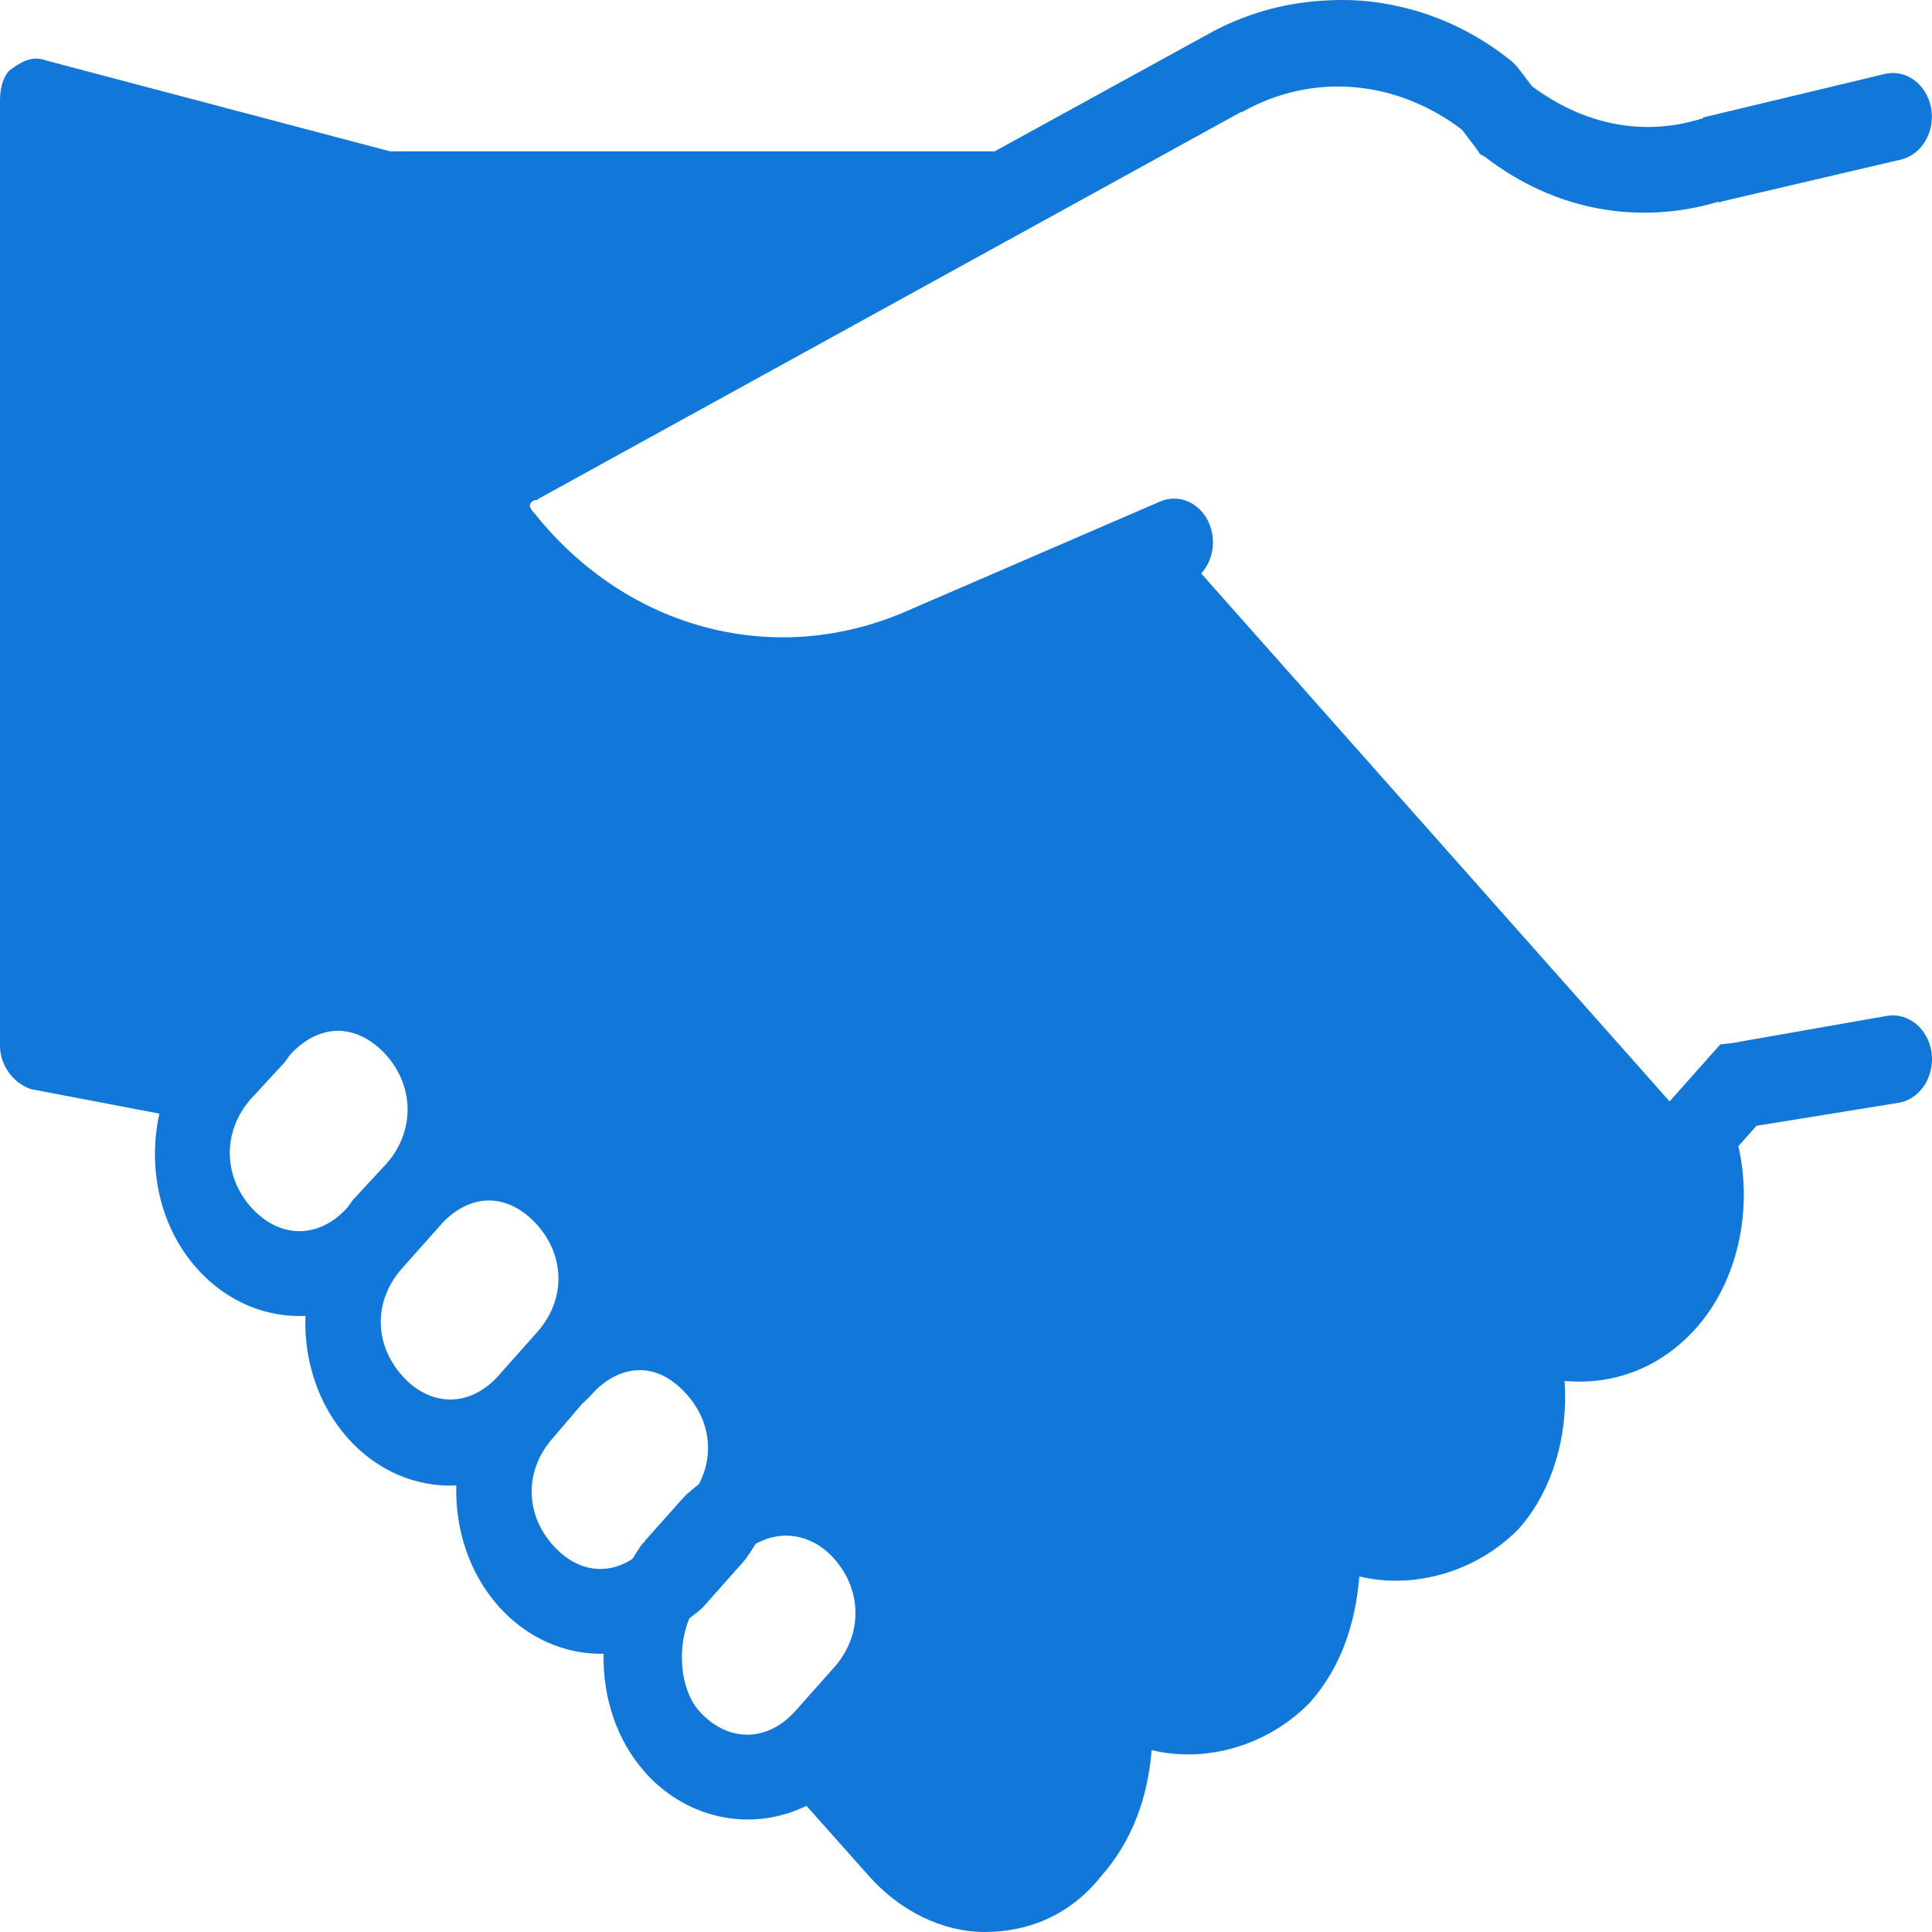 <svg width="22" height="22" viewBox="0 0 22 22" fill="none" xmlns="http://www.w3.org/2000/svg">
<path d="M15.053 0.008C14.604 0.037 14.162 0.161 13.747 0.394L11.327 1.723H4.44L0.522 0.688C0.39 0.638 0.27 0.682 0.137 0.781C0.05 0.831 0 0.987 0 1.136V11.908C0 12.155 0.182 12.352 0.357 12.403L1.815 12.681C1.679 13.293 1.816 13.966 2.241 14.443C2.581 14.825 3.033 15.005 3.478 14.984C3.459 15.484 3.619 15.992 3.959 16.375C4.299 16.757 4.751 16.937 5.196 16.915C5.182 17.412 5.341 17.912 5.677 18.291C6.006 18.66 6.44 18.84 6.873 18.832C6.863 19.32 7.018 19.813 7.341 20.176L7.354 20.192C7.849 20.735 8.583 20.858 9.183 20.563L9.898 21.366C10.25 21.762 10.733 22 11.217 22C11.702 22 12.185 21.811 12.537 21.366C12.889 20.97 13.07 20.474 13.114 19.929C13.729 20.078 14.431 19.883 14.915 19.388C15.267 18.992 15.434 18.496 15.479 17.951C16.094 18.1 16.809 17.904 17.293 17.41C17.689 16.966 17.86 16.319 17.816 15.725C18.388 15.776 18.919 15.567 19.314 15.123C19.794 14.584 19.96 13.768 19.795 13.052L20.001 12.82L21.623 12.557C21.866 12.515 22.032 12.258 21.995 11.985C21.957 11.713 21.728 11.526 21.486 11.568L19.727 11.877L19.589 11.893L19.012 12.542L13.678 6.53C13.829 6.366 13.855 6.105 13.742 5.906C13.628 5.707 13.406 5.626 13.21 5.711L10.351 6.947C8.848 7.616 7.155 7.181 6.09 5.85L6.076 5.834C6.019 5.771 6.016 5.726 6.09 5.695H6.117L6.131 5.68L14.132 1.275H14.145C14.956 0.819 15.903 0.912 16.647 1.476L16.812 1.693L16.853 1.754L16.908 1.785C17.707 2.403 18.67 2.568 19.575 2.295V2.311L19.603 2.295L21.651 1.816C21.89 1.756 22.041 1.49 21.988 1.221C21.934 0.953 21.697 0.783 21.459 0.843L19.396 1.337L19.383 1.353H19.369C18.713 1.557 18.036 1.422 17.445 0.982L17.28 0.765L17.238 0.719L17.183 0.673C16.678 0.275 16.101 0.058 15.506 0.008C15.357 -0.004 15.202 -0.002 15.053 0.008ZM3.849 11.738C4.042 11.738 4.237 11.835 4.399 12.016C4.722 12.38 4.722 12.889 4.399 13.253L4.055 13.624L4.014 13.67L3.959 13.747C3.636 14.11 3.182 14.11 2.859 13.747C2.536 13.384 2.536 12.874 2.859 12.511L3.244 12.094L3.299 12.016C3.461 11.835 3.657 11.738 3.849 11.738ZM5.567 13.67C5.76 13.67 5.956 13.767 6.117 13.948C6.44 14.311 6.44 14.806 6.117 15.169L5.677 15.664C5.354 16.027 4.901 16.027 4.578 15.664C4.255 15.3 4.255 14.806 4.578 14.443L5.018 13.948C5.179 13.767 5.375 13.67 5.567 13.67ZM7.286 15.602C7.478 15.602 7.66 15.698 7.822 15.88C8.088 16.179 8.133 16.57 7.959 16.9C7.899 16.95 7.836 16.993 7.781 17.055L7.341 17.549V17.564H7.327C7.279 17.624 7.243 17.686 7.203 17.75C6.909 17.945 6.562 17.895 6.296 17.595C5.973 17.232 5.973 16.738 6.296 16.375L6.626 15.988L6.708 15.911L6.736 15.88C6.897 15.698 7.093 15.602 7.286 15.602ZM8.949 17.487C9.142 17.487 9.337 17.568 9.499 17.75C9.822 18.113 9.822 18.623 9.499 18.986L9.059 19.481C8.736 19.844 8.282 19.844 7.959 19.481C7.751 19.247 7.703 18.78 7.849 18.43C7.904 18.382 7.964 18.347 8.014 18.291L8.454 17.796C8.513 17.731 8.557 17.653 8.605 17.58C8.715 17.518 8.834 17.487 8.949 17.487Z" fill="#1177D8"/>
</svg>

